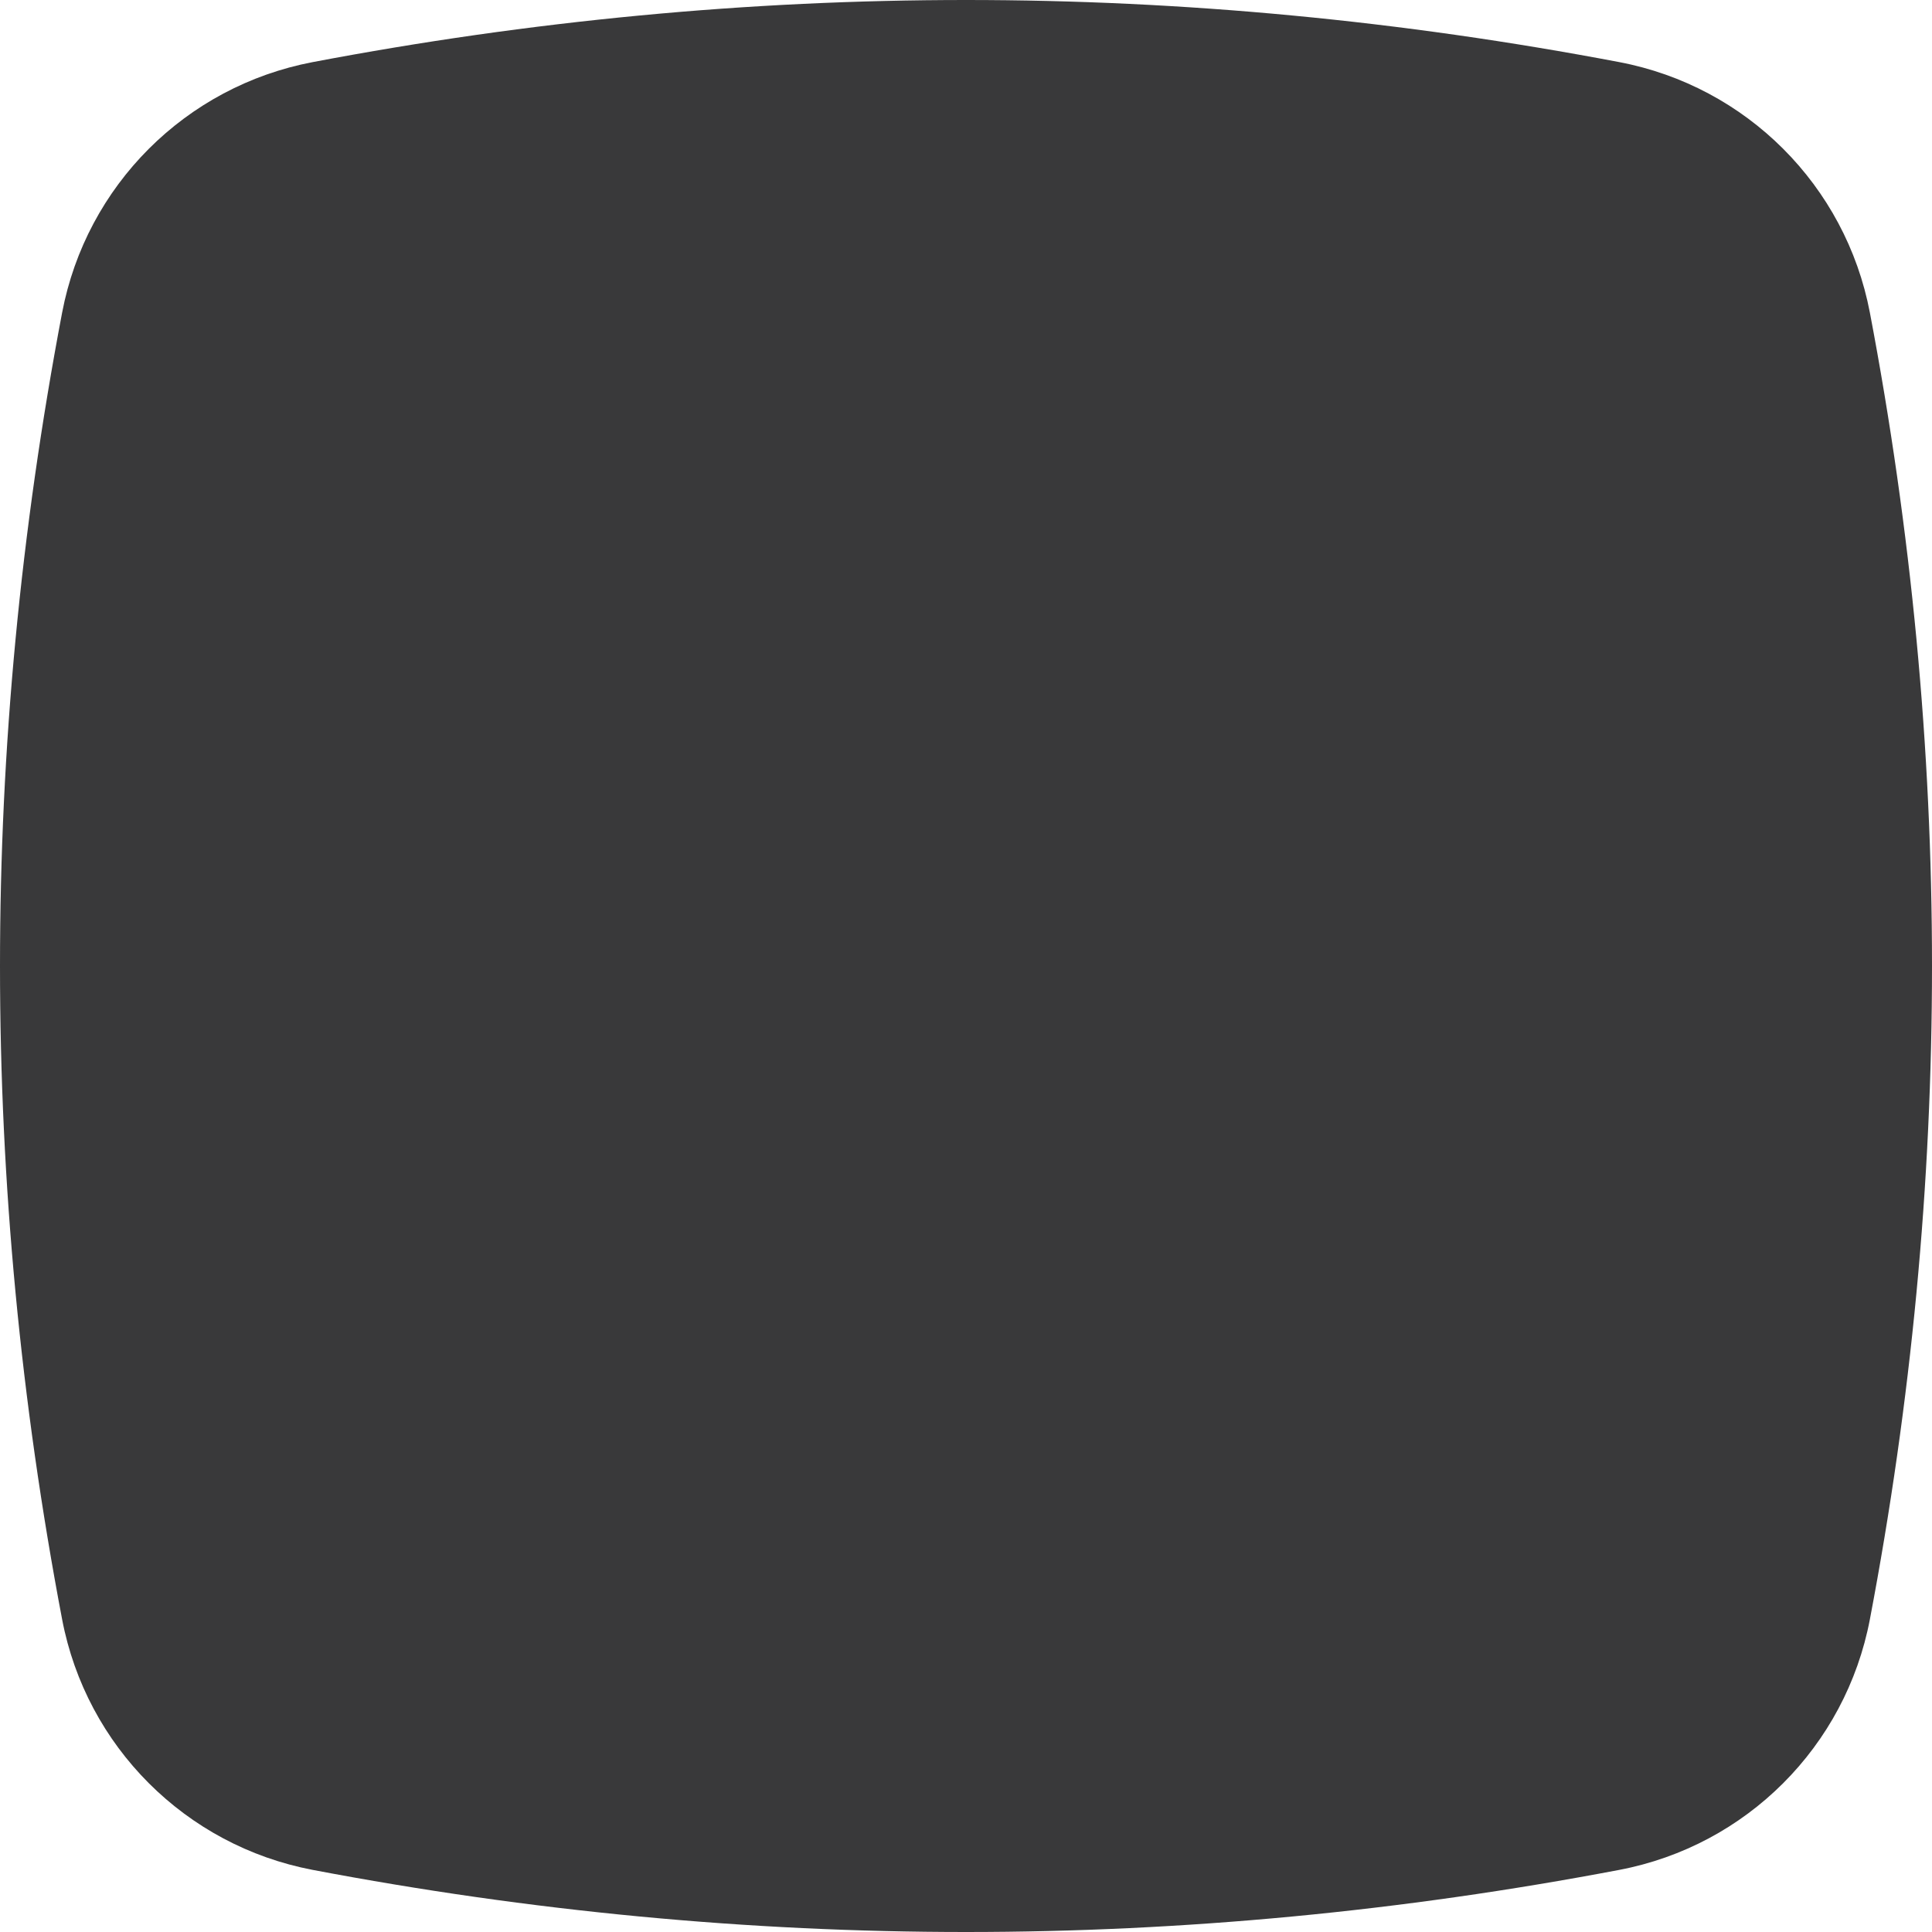 <svg xmlns="http://www.w3.org/2000/svg" width="32" height="32" viewBox="0 0 32 32">
  <path fill="#39393A" fill-rule="evenodd" d="M5.178,1.029 C3.074,1.43 1.43,3.074 1.029,5.178 C-0.343,12.393 -0.343,19.607 1.029,26.822 C1.43,28.926 3.074,30.57 5.178,30.971 C8.786,31.657 12.393,32 16,32 C19.607,32 23.214,31.657 26.822,30.971 C28.926,30.57 30.57,28.926 30.971,26.822 C32.343,19.607 32.343,12.393 30.971,5.178 C30.57,3.074 28.926,1.43 26.822,1.029 C23.214,0.343 19.607,0 16,0 C12.393,0 8.786,0.343 5.178,1.029 Z"/>
</svg>
